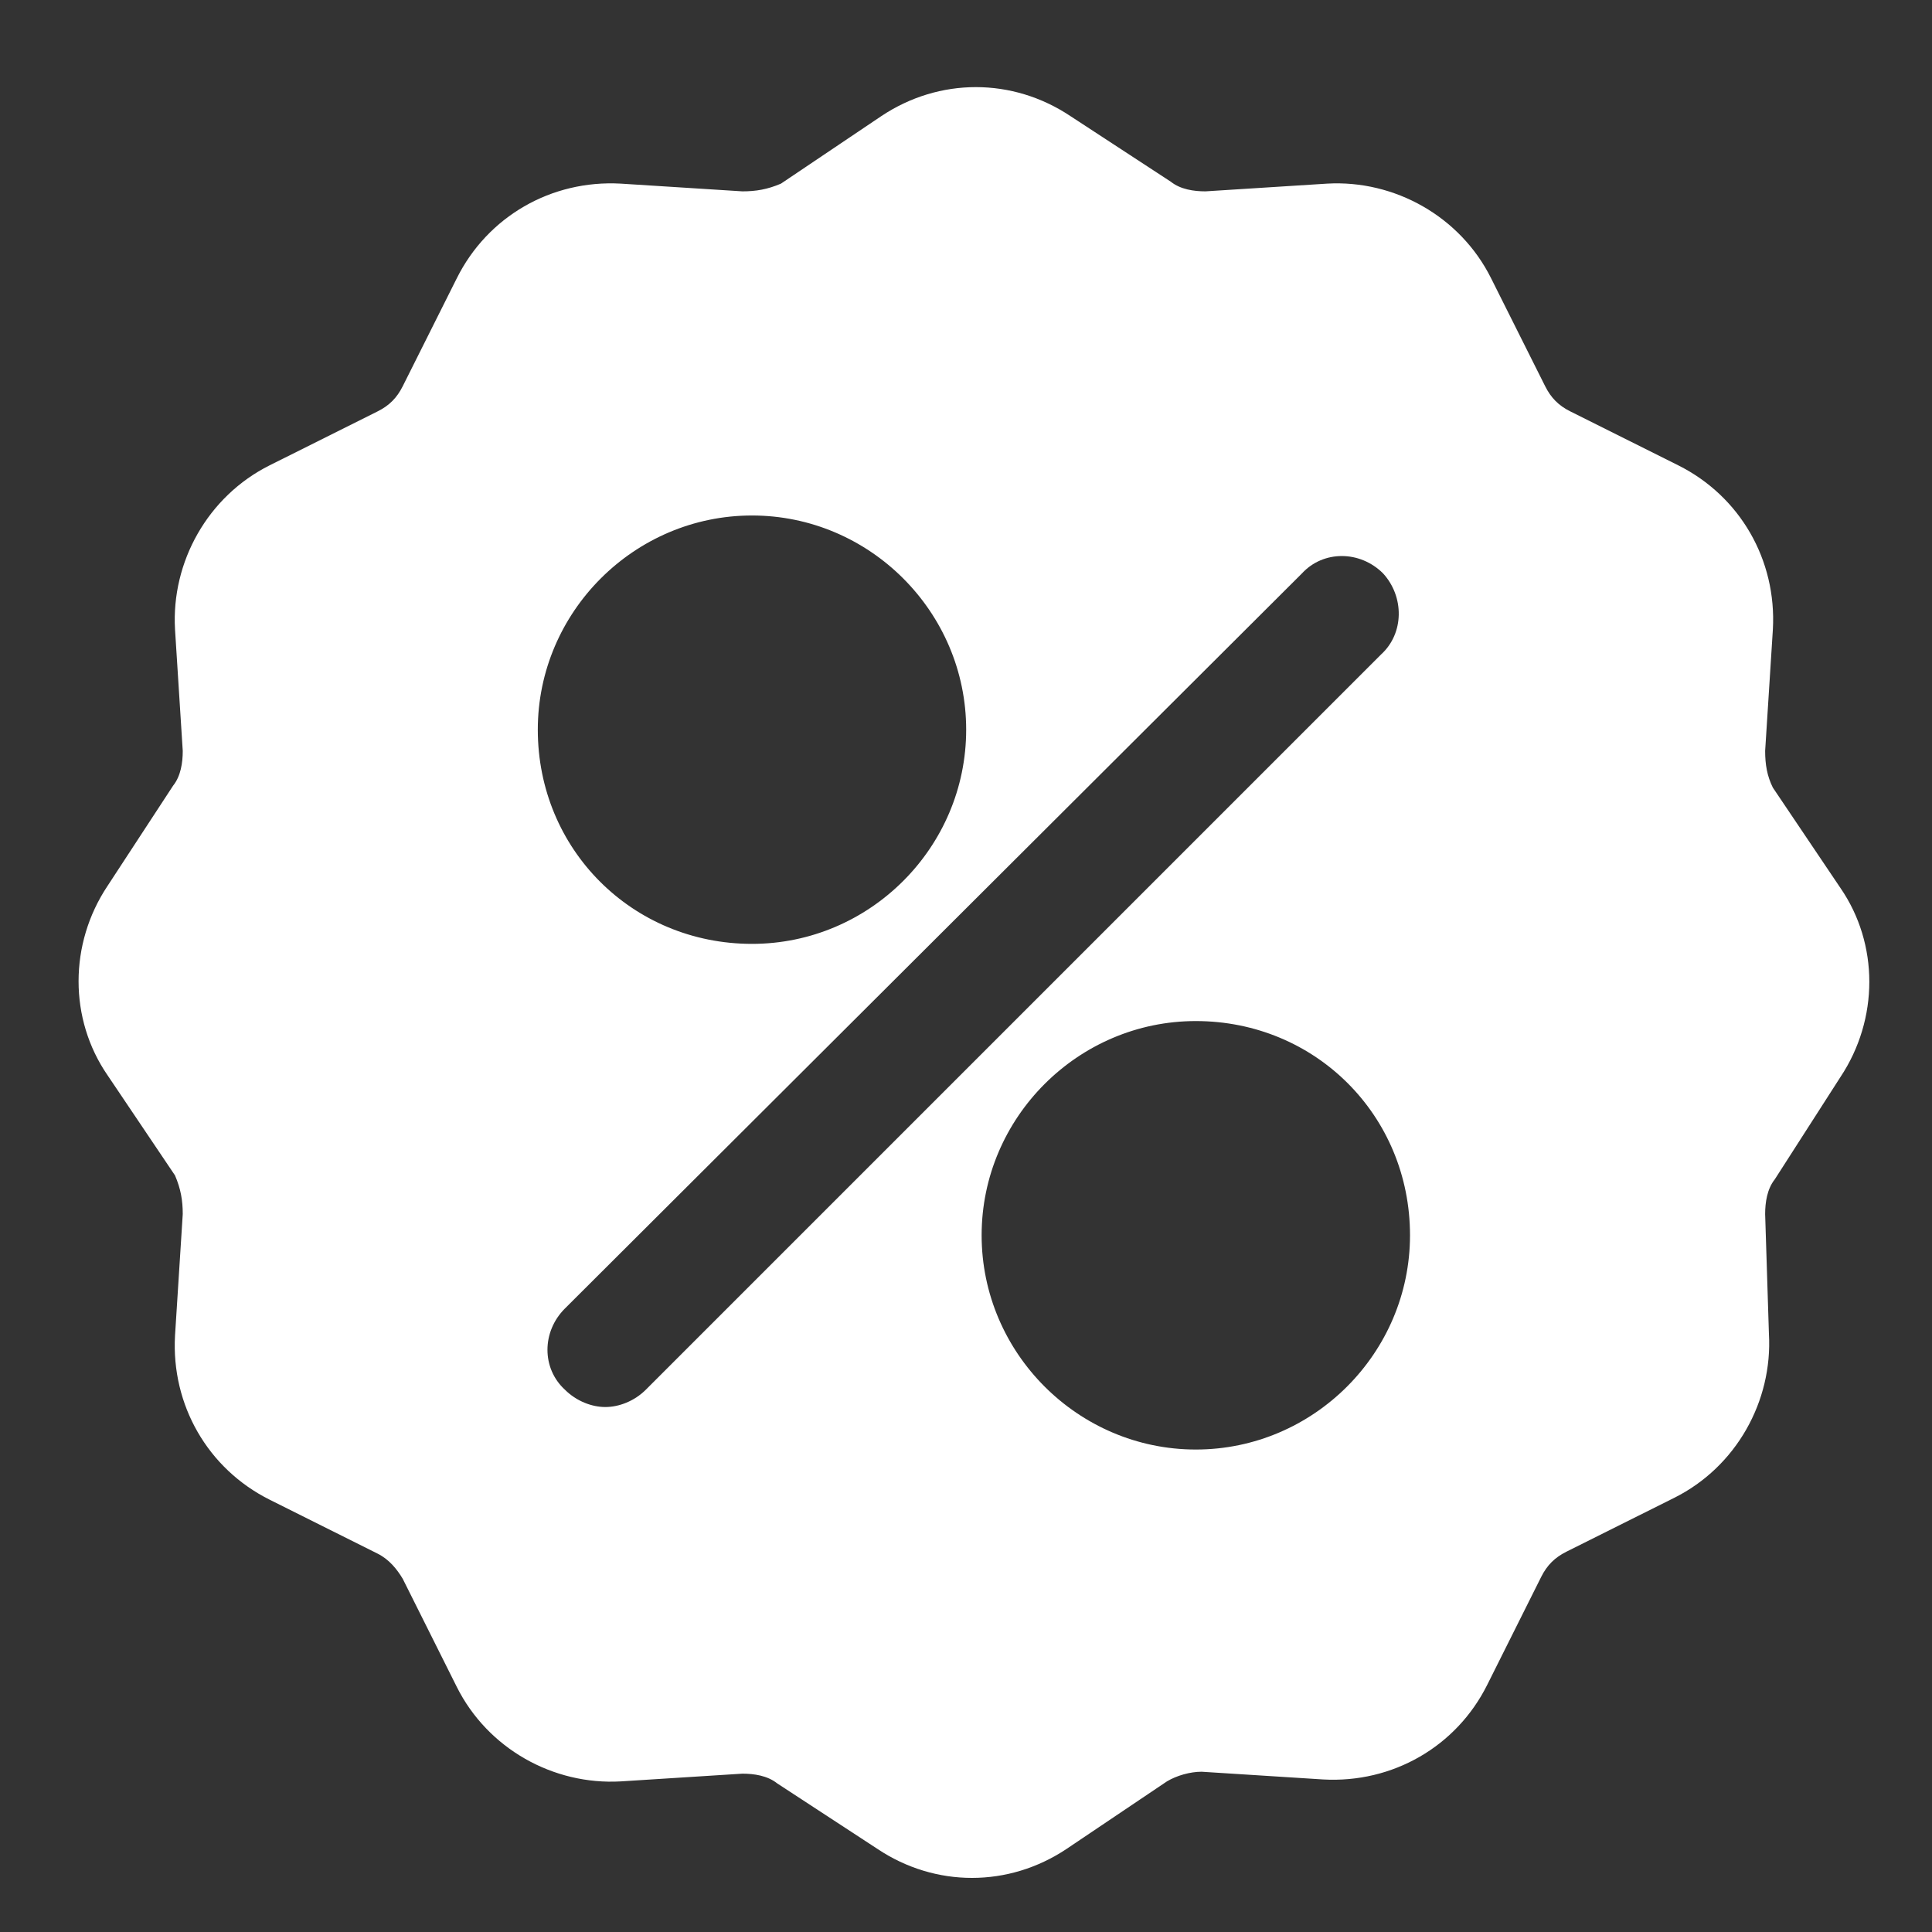 <svg width="22" height="22" viewBox="0 0 22 22" fill="none" xmlns="http://www.w3.org/2000/svg">
<rect x="0" y="0" width="22" height="22" fill="#333333" stroke="none"/>
<path d="M20.957 10.111L20.188 8.969C20.122 8.837 20.1 8.705 20.1 8.551L20.188 7.167C20.232 6.376 19.814 5.651 19.111 5.299L17.88 4.684C17.748 4.618 17.661 4.53 17.595 4.398L16.979 3.168C16.628 2.465 15.881 2.047 15.112 2.091L13.727 2.179C13.595 2.179 13.442 2.157 13.332 2.069L12.189 1.322C11.53 0.882 10.695 0.882 10.036 1.322L8.893 2.091C8.739 2.157 8.607 2.179 8.454 2.179L7.069 2.091C6.278 2.047 5.553 2.465 5.202 3.168L4.586 4.398C4.52 4.53 4.433 4.618 4.301 4.684L3.07 5.299C2.367 5.651 1.949 6.398 1.993 7.167L2.081 8.551C2.081 8.683 2.059 8.837 1.971 8.947L1.224 10.089C0.785 10.748 0.785 11.605 1.224 12.243L1.993 13.385C2.059 13.539 2.081 13.671 2.081 13.825L1.993 15.209C1.949 16 2.367 16.725 3.07 17.077L4.301 17.692C4.432 17.758 4.52 17.868 4.586 17.978L5.201 19.208C5.553 19.912 6.3 20.329 7.069 20.285L8.454 20.197C8.585 20.197 8.739 20.219 8.849 20.307L9.992 21.054C10.321 21.274 10.695 21.384 11.068 21.384C11.442 21.384 11.815 21.274 12.145 21.054L13.288 20.285C13.398 20.219 13.551 20.175 13.683 20.175L15.067 20.263C15.858 20.307 16.584 19.889 16.935 19.186L17.55 17.956C17.616 17.824 17.704 17.736 17.836 17.67L19.067 17.055C19.77 16.703 20.187 15.956 20.143 15.187L20.1 13.825C20.1 13.693 20.122 13.539 20.21 13.429L20.957 12.265C21.396 11.605 21.396 10.748 20.957 10.111H20.957ZM8.563 5.87C9.904 5.87 11.002 6.969 11.002 8.309C11.002 9.65 9.904 10.748 8.563 10.748C7.201 10.748 6.124 9.672 6.124 8.309C6.124 6.969 7.223 5.87 8.563 5.87ZM7.355 15.824C7.223 15.956 7.047 16.022 6.893 16.022C6.74 16.022 6.564 15.956 6.432 15.824C6.168 15.582 6.168 15.165 6.432 14.901L14.826 6.529C15.068 6.266 15.485 6.266 15.749 6.529C15.991 6.793 15.991 7.211 15.727 7.452L7.355 15.824ZM13.617 16.506C12.277 16.506 11.178 15.407 11.178 14.066C11.178 12.726 12.277 11.627 13.617 11.627C14.98 11.627 16.056 12.704 16.056 14.066C16.056 15.407 14.958 16.506 13.617 16.506Z" fill="white"/>
</svg>
